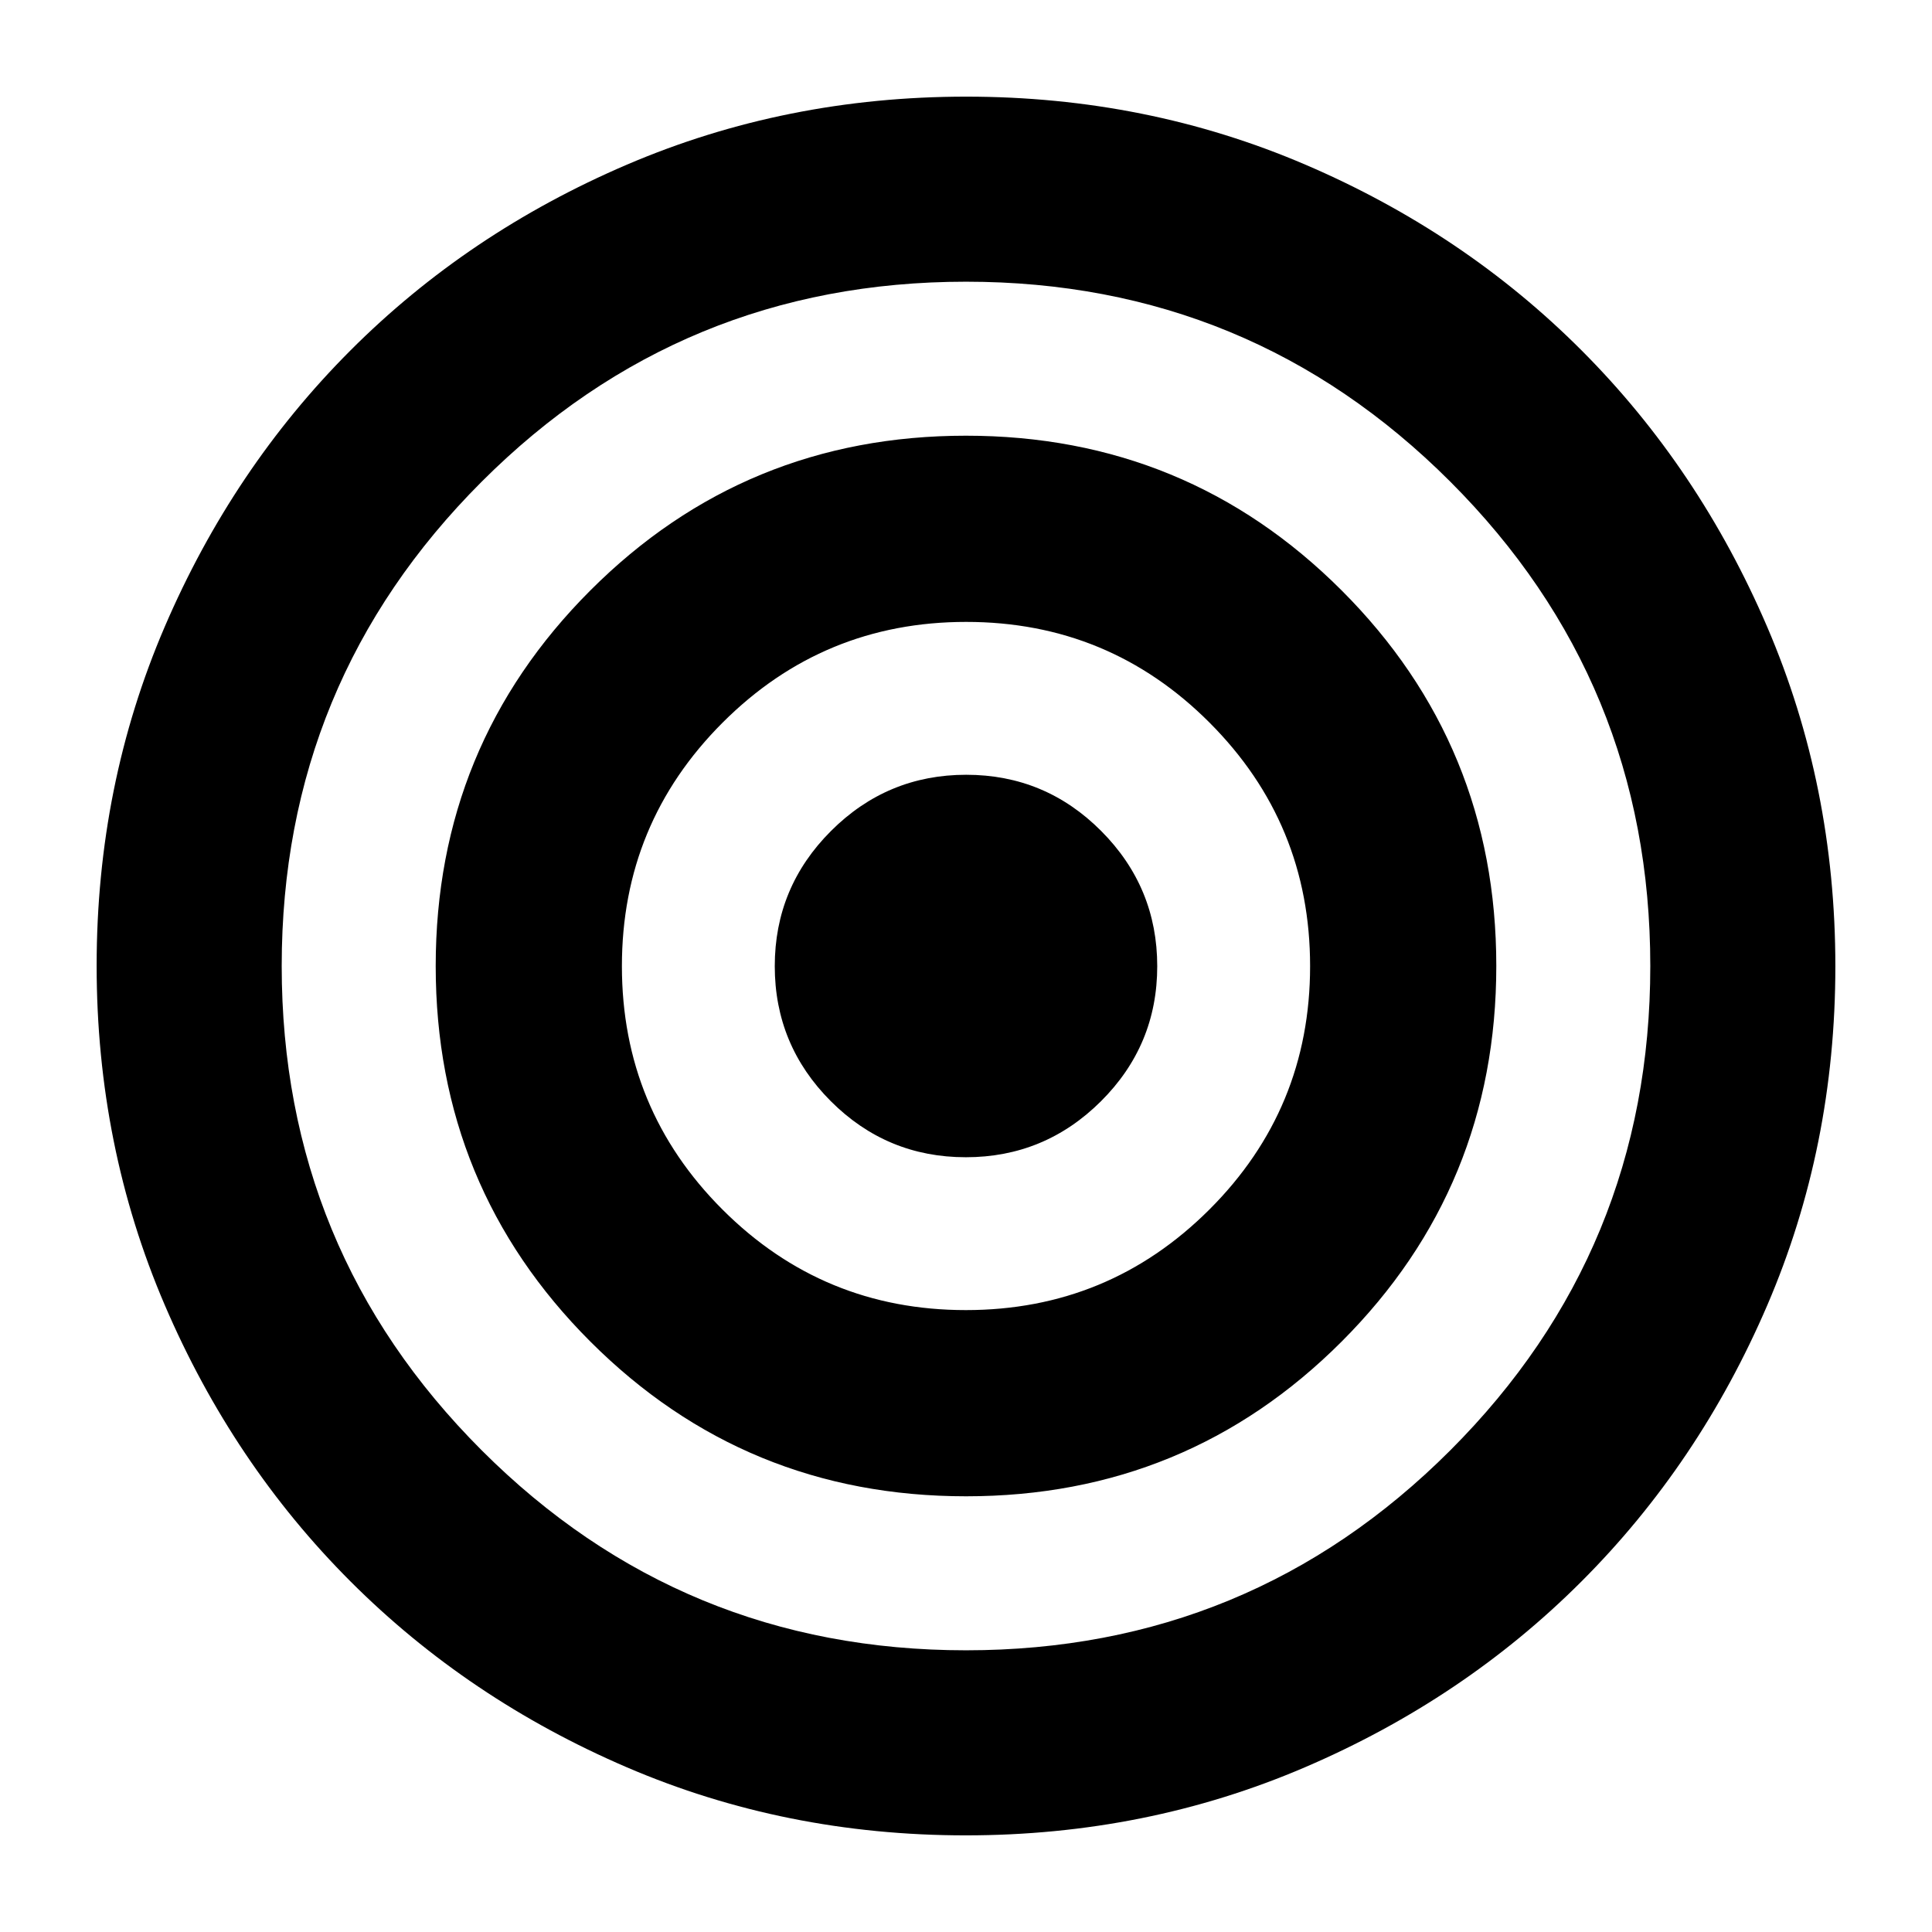 <svg xmlns="http://www.w3.org/2000/svg" height="24" viewBox="0 -960 960 960" width="24"><path d="M479.854-48.02q-89.702 0-168.459-33.848t-137.221-92.317q-58.464-58.469-92.31-137.364Q48.02-390.444 48.02-480.146q0-89.702 33.848-168.459t92.236-137.236q58.389-58.479 137.321-92.309 78.933-33.83 168.678-33.83 89.745 0 168.62 33.833t137.221 92.317q58.346 58.484 92.191 137.379 33.845 78.895 33.845 168.597 0 89.702-33.848 168.459t-92.317 137.221q-58.469 58.464-137.364 92.31Q569.556-48.02 479.854-48.02Zm.146-91.957q141.283 0 240.653-99.37T820.023-480q0-141.283-99.37-240.653T480-820.023q-141.283 0-240.653 99.37T139.977-480q0 141.283 99.37 240.653T480-139.977Zm.037-76.522q-109.777 0-186.658-76.843-76.88-76.844-76.88-186.621 0-109.777 76.843-186.657 76.844-76.881 186.621-76.881 109.777 0 186.657 76.843 76.881 76.844 76.881 186.621 0 109.777-76.843 186.658-76.844 76.88-186.621 76.88Zm-.112-92.522q70.966 0 121.01-49.969 50.044-49.968 50.044-120.935 0-70.966-49.969-121.01-49.968-50.044-120.935-50.044-70.966 0-121.01 50.044-50.044 50.044-50.044 121.01 0 70.967 49.969 120.935 49.968 49.969 120.935 49.969Zm-.032-75.956q-39.241 0-67.078-27.86-27.838-27.859-27.838-67.1 0-39.241 27.945-67.163 27.944-27.923 67.185-27.923t67.078 27.945q27.838 27.944 27.838 67.185t-27.945 67.078q-27.944 27.838-67.185 27.838Z"/></svg>